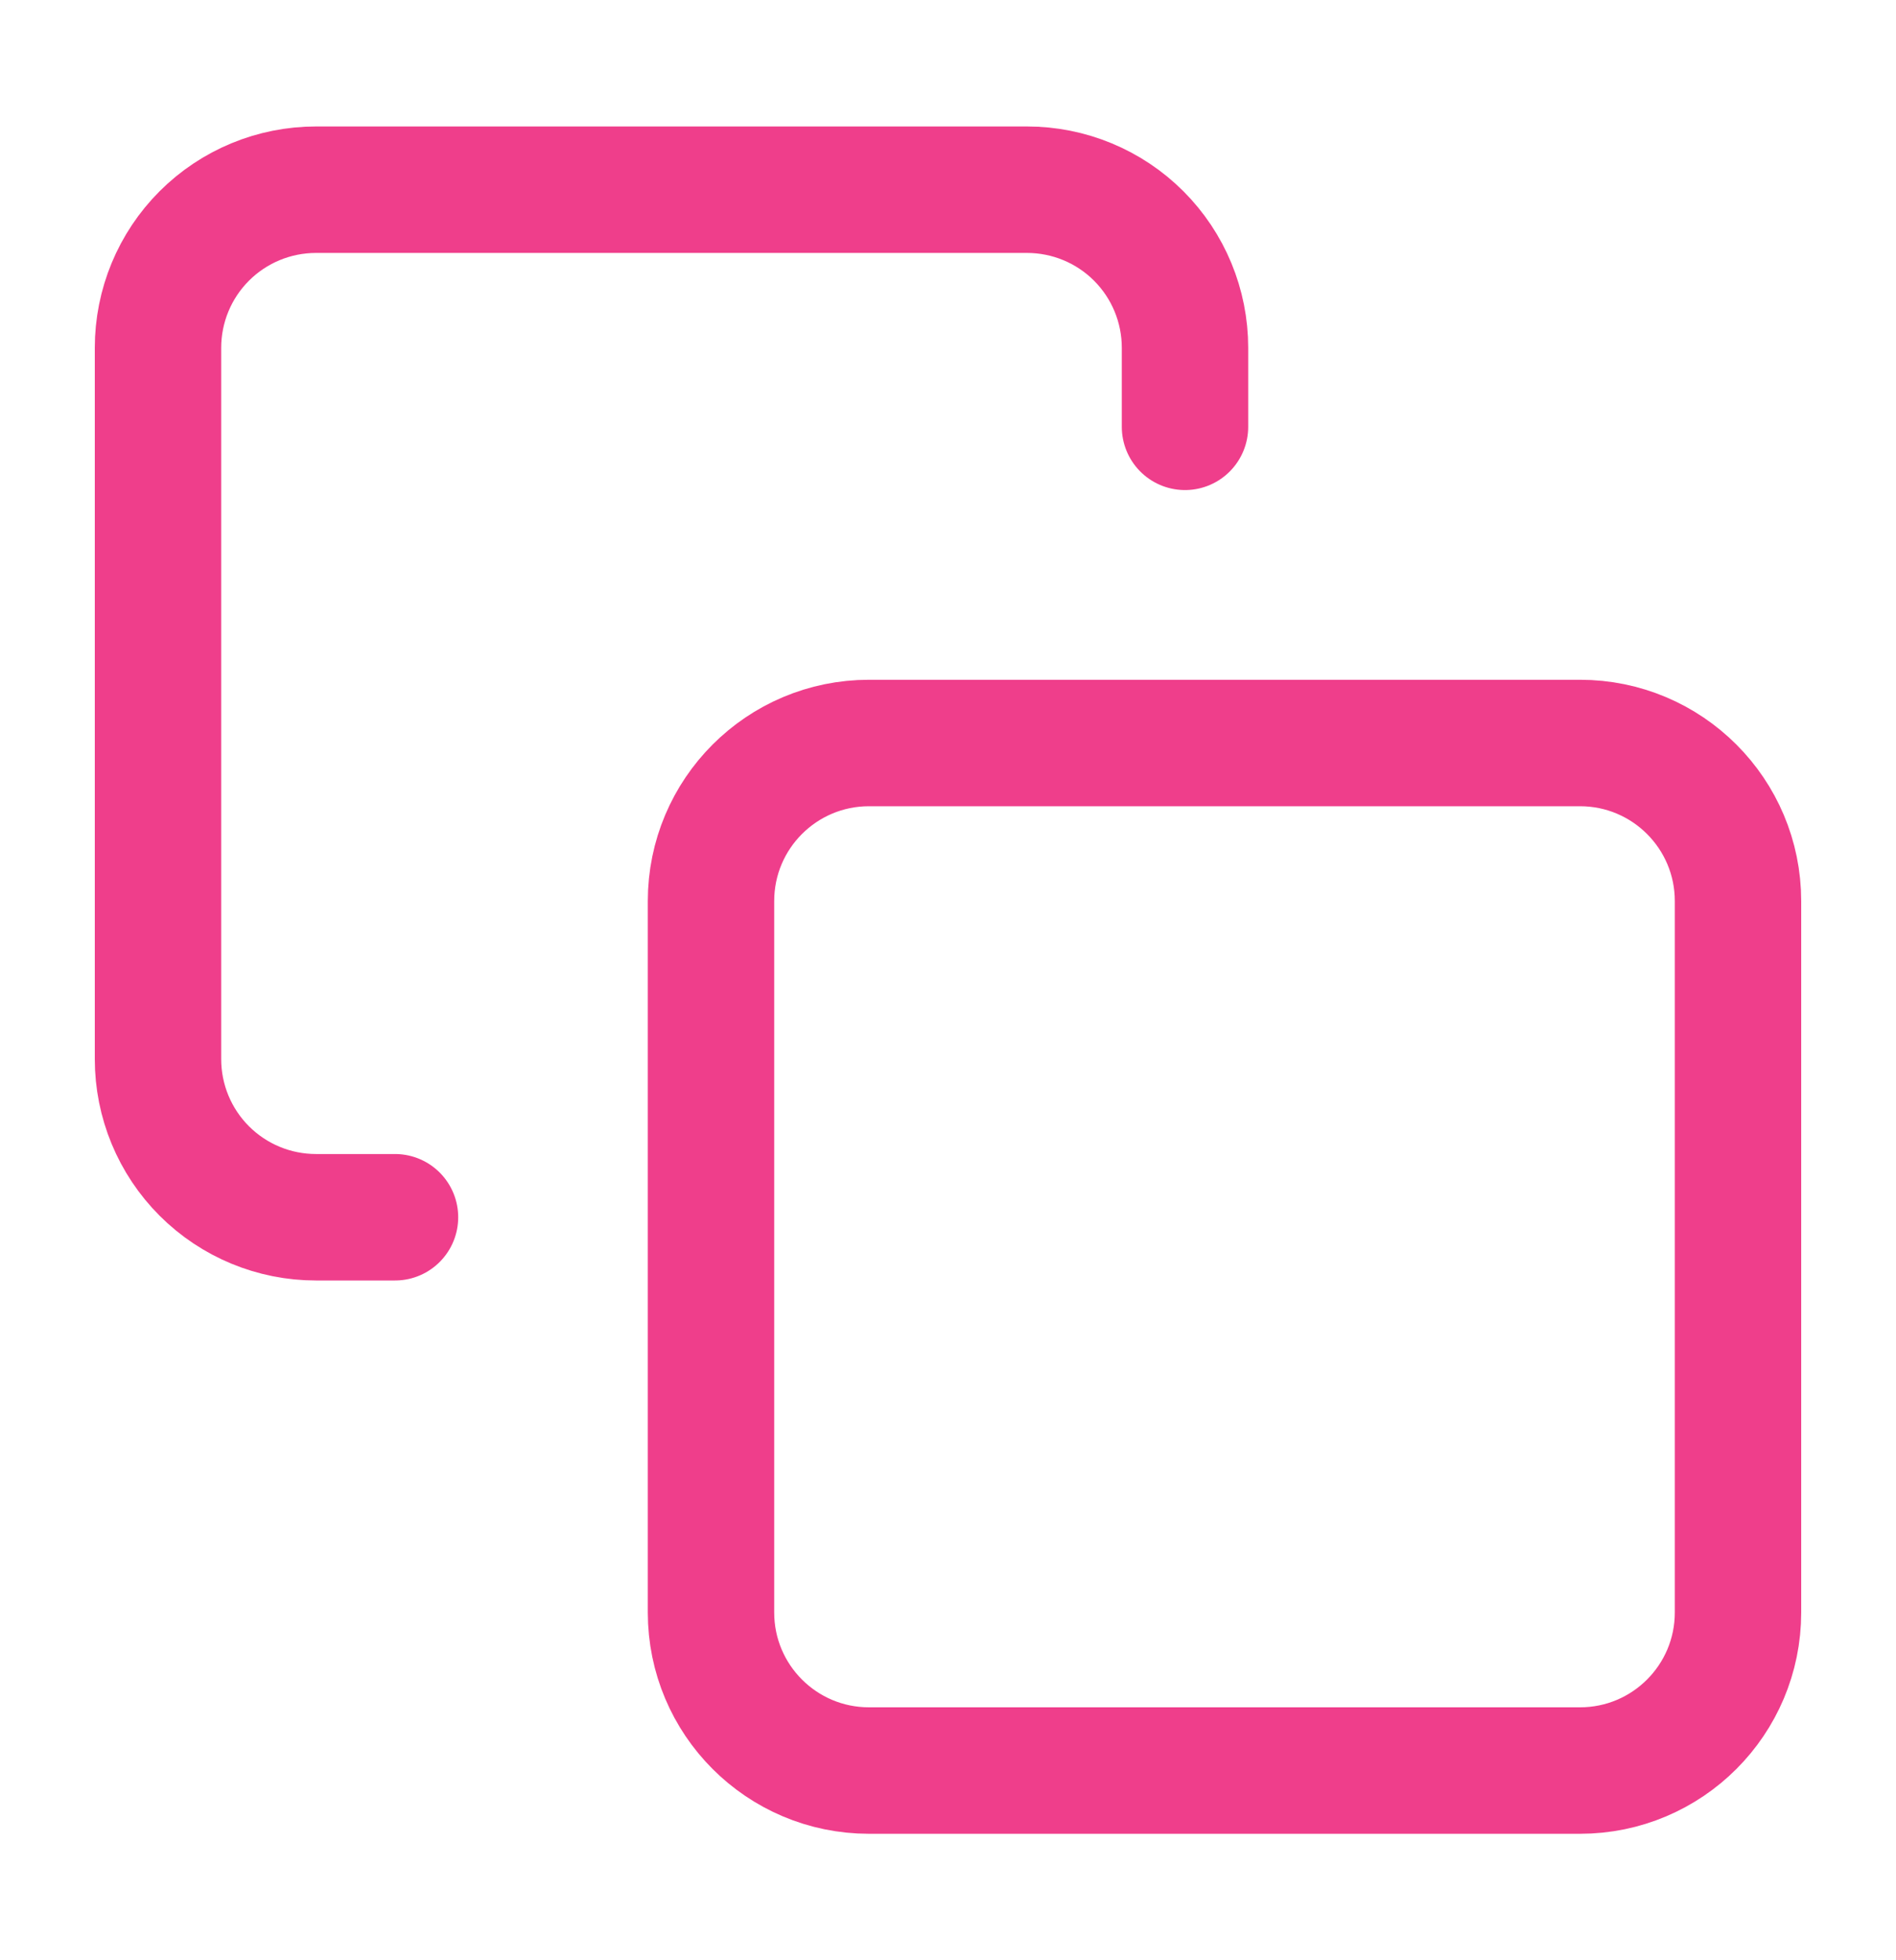<svg width="30" height="31" viewBox="0 0 30 31" fill="none" xmlns="http://www.w3.org/2000/svg">
<path d="M25 11.75H13.75C12.369 11.75 11.25 12.869 11.25 14.25V25.5C11.25 26.881 12.369 28 13.75 28H25C26.381 28 27.5 26.881 27.5 25.5V14.25C27.5 12.869 26.381 11.75 25 11.75Z" stroke="#EF3E8B" stroke-width="2" stroke-linecap="round" stroke-linejoin="round"/>
<path d="M6.25 19.25H5C4.337 19.25 3.701 18.987 3.232 18.518C2.763 18.049 2.5 17.413 2.5 16.75V5.5C2.5 4.837 2.763 4.201 3.232 3.732C3.701 3.263 4.337 3 5 3H16.25C16.913 3 17.549 3.263 18.018 3.732C18.487 4.201 18.75 4.837 18.75 5.5V6.75" stroke="#EF3E8B" stroke-width="2" stroke-linecap="round" stroke-linejoin="round"/>
</svg>
